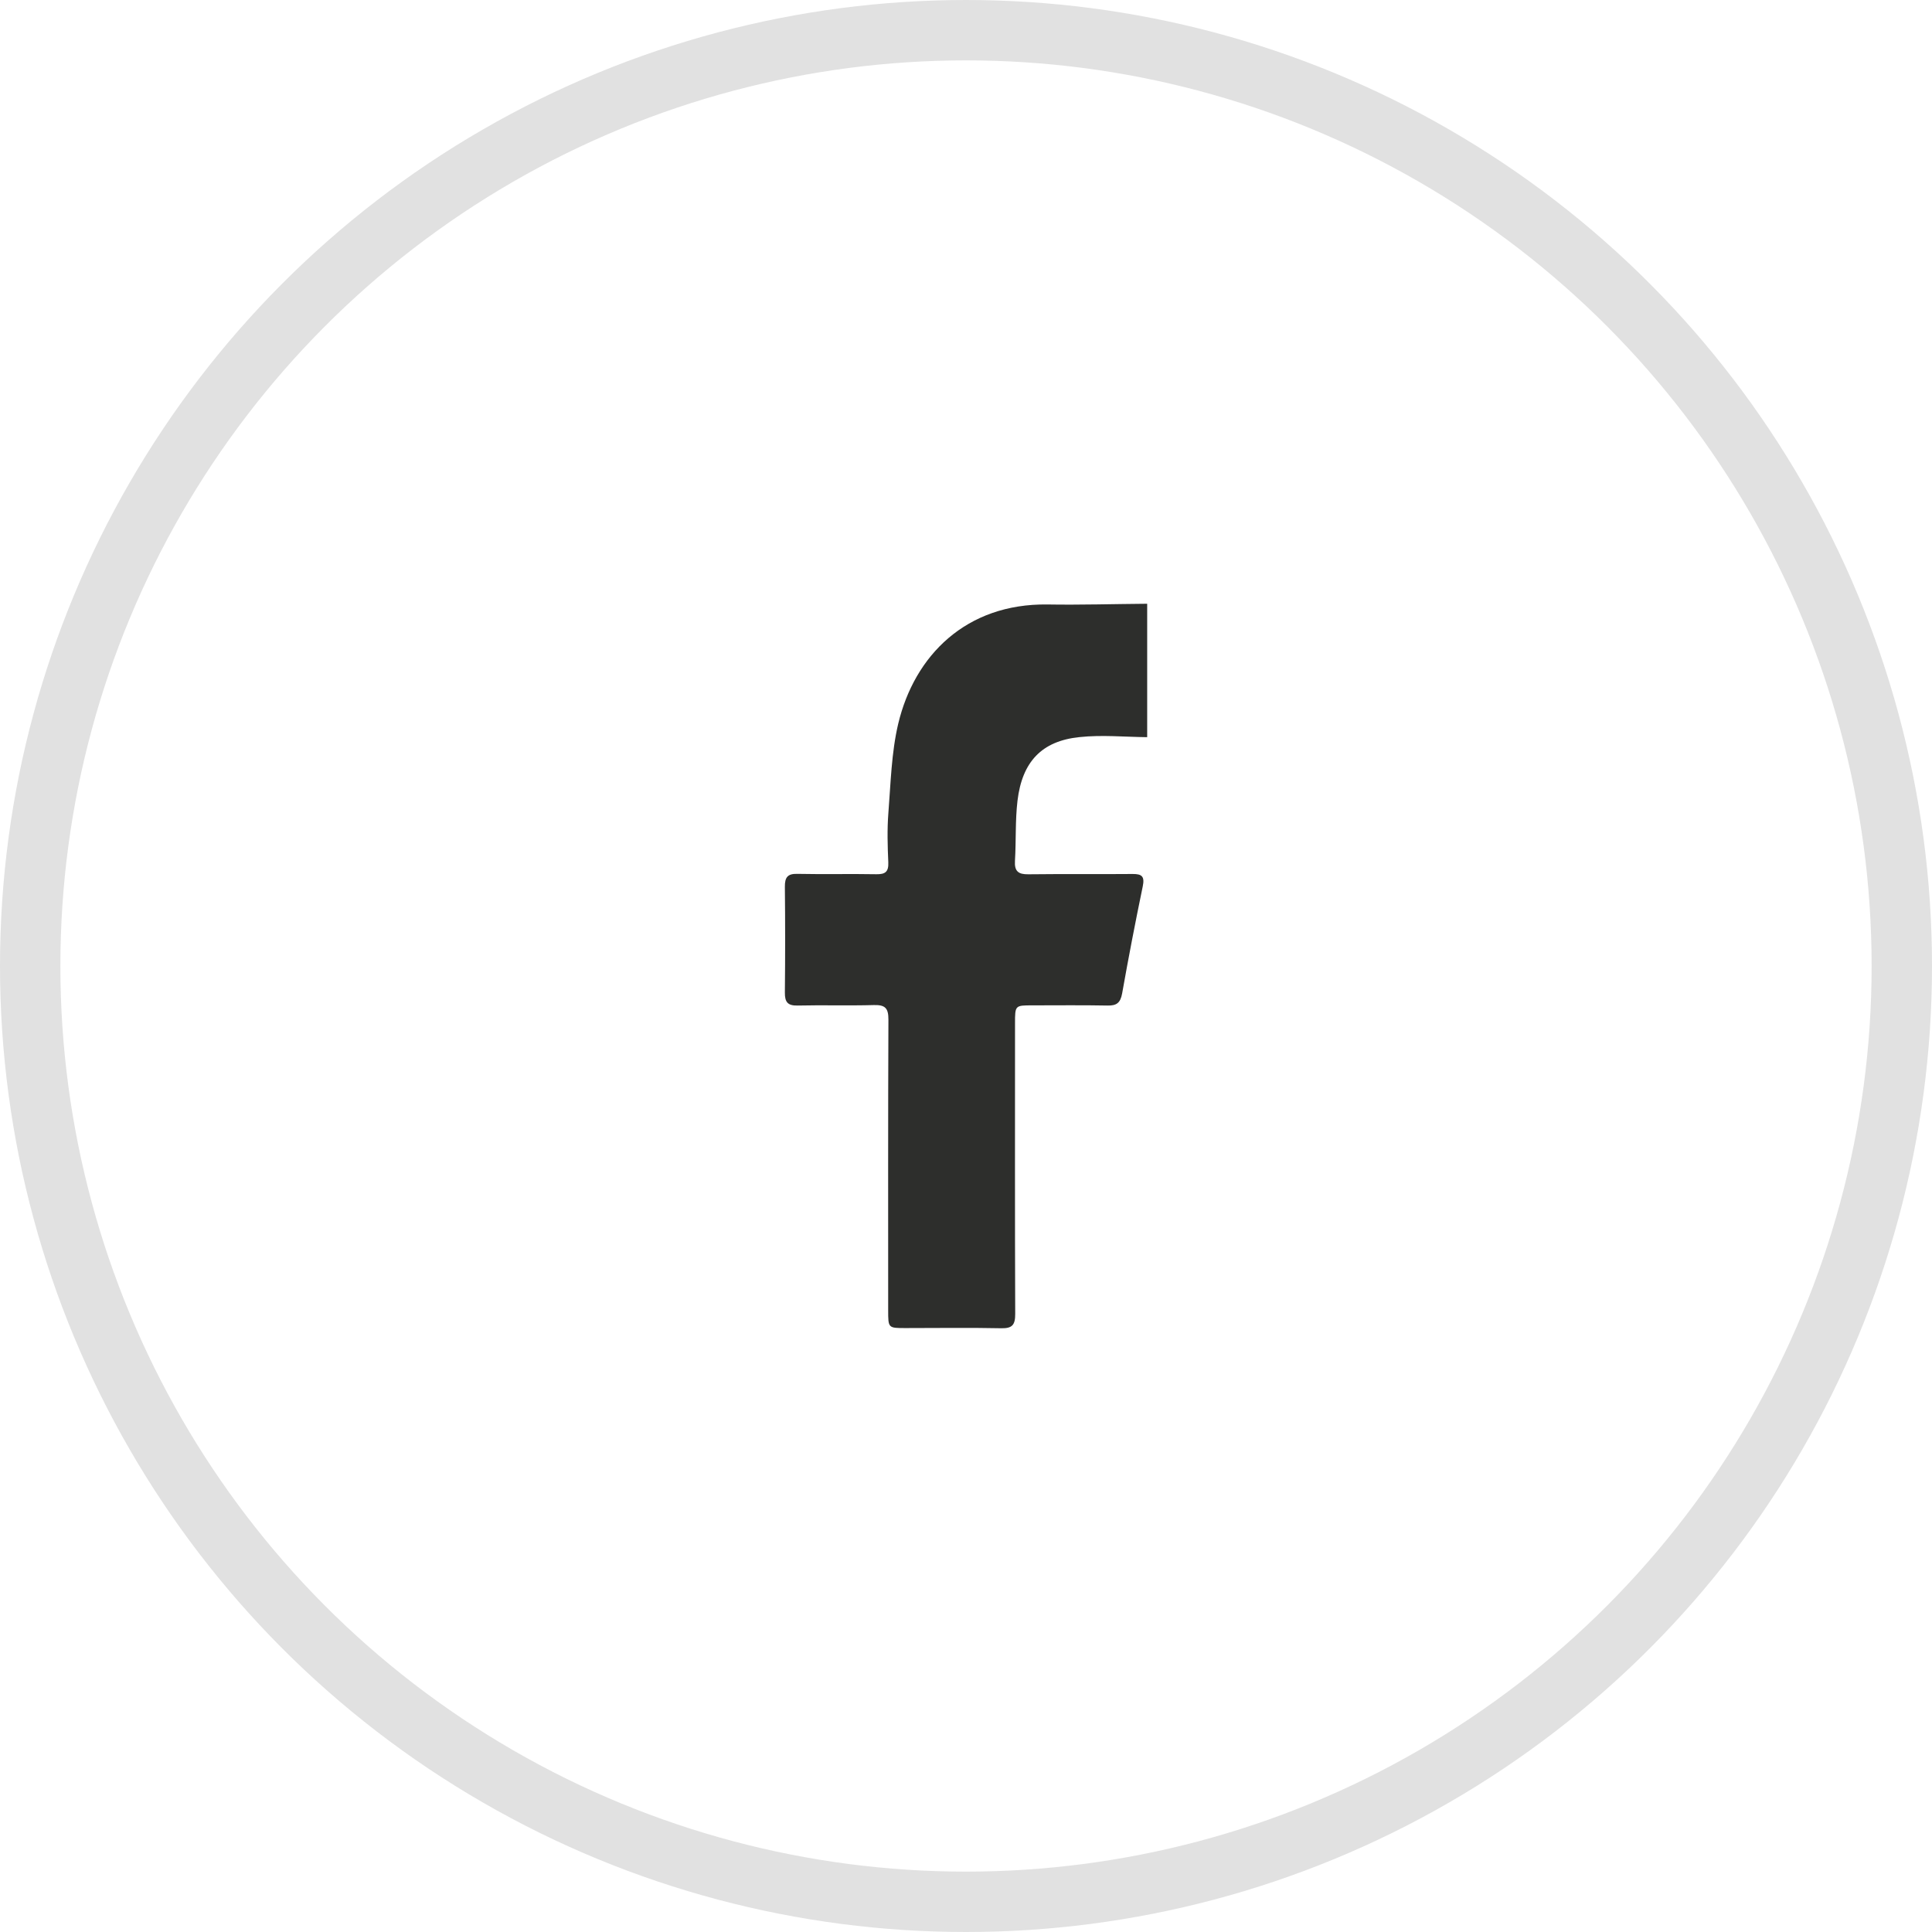 <svg width="32" height="32" viewBox="0 0 32 32" fill="none" xmlns="http://www.w3.org/2000/svg">
<path d="M19.001 10C19.001 10.736 19.001 11.473 19.001 12.21C18.627 12.206 18.248 12.169 17.878 12.209C17.255 12.273 16.93 12.617 16.853 13.262C16.814 13.591 16.831 13.926 16.811 14.258C16.8 14.433 16.869 14.483 17.032 14.481C17.608 14.474 18.185 14.481 18.761 14.476C18.915 14.475 18.962 14.517 18.927 14.684C18.805 15.272 18.691 15.862 18.586 16.455C18.557 16.613 18.492 16.658 18.345 16.655C17.93 16.647 17.513 16.652 17.098 16.652C16.813 16.652 16.812 16.652 16.812 16.949C16.812 18.553 16.809 20.157 16.815 21.762C16.816 21.945 16.765 22.003 16.587 22C16.057 21.989 15.527 21.997 14.998 21.997C14.711 21.997 14.711 21.997 14.711 21.703C14.711 20.098 14.708 18.494 14.715 16.889C14.716 16.693 14.657 16.643 14.476 16.647C14.055 16.659 13.631 16.645 13.209 16.655C13.05 16.658 12.998 16.601 13 16.439C13.006 15.856 13.006 15.273 13 14.689C12.998 14.529 13.047 14.469 13.209 14.474C13.645 14.483 14.081 14.472 14.516 14.48C14.662 14.482 14.72 14.441 14.713 14.282C14.701 14.012 14.693 13.739 14.714 13.47C14.753 12.974 14.764 12.468 14.877 11.989C15.145 10.861 15.998 9.993 17.352 10.012C17.901 10.021 18.451 10.004 19.001 10Z" fill="#2D2E2C"/>
<circle cx="16" cy="16" r="15.5" stroke="#E1E1E1"/>
</svg>
